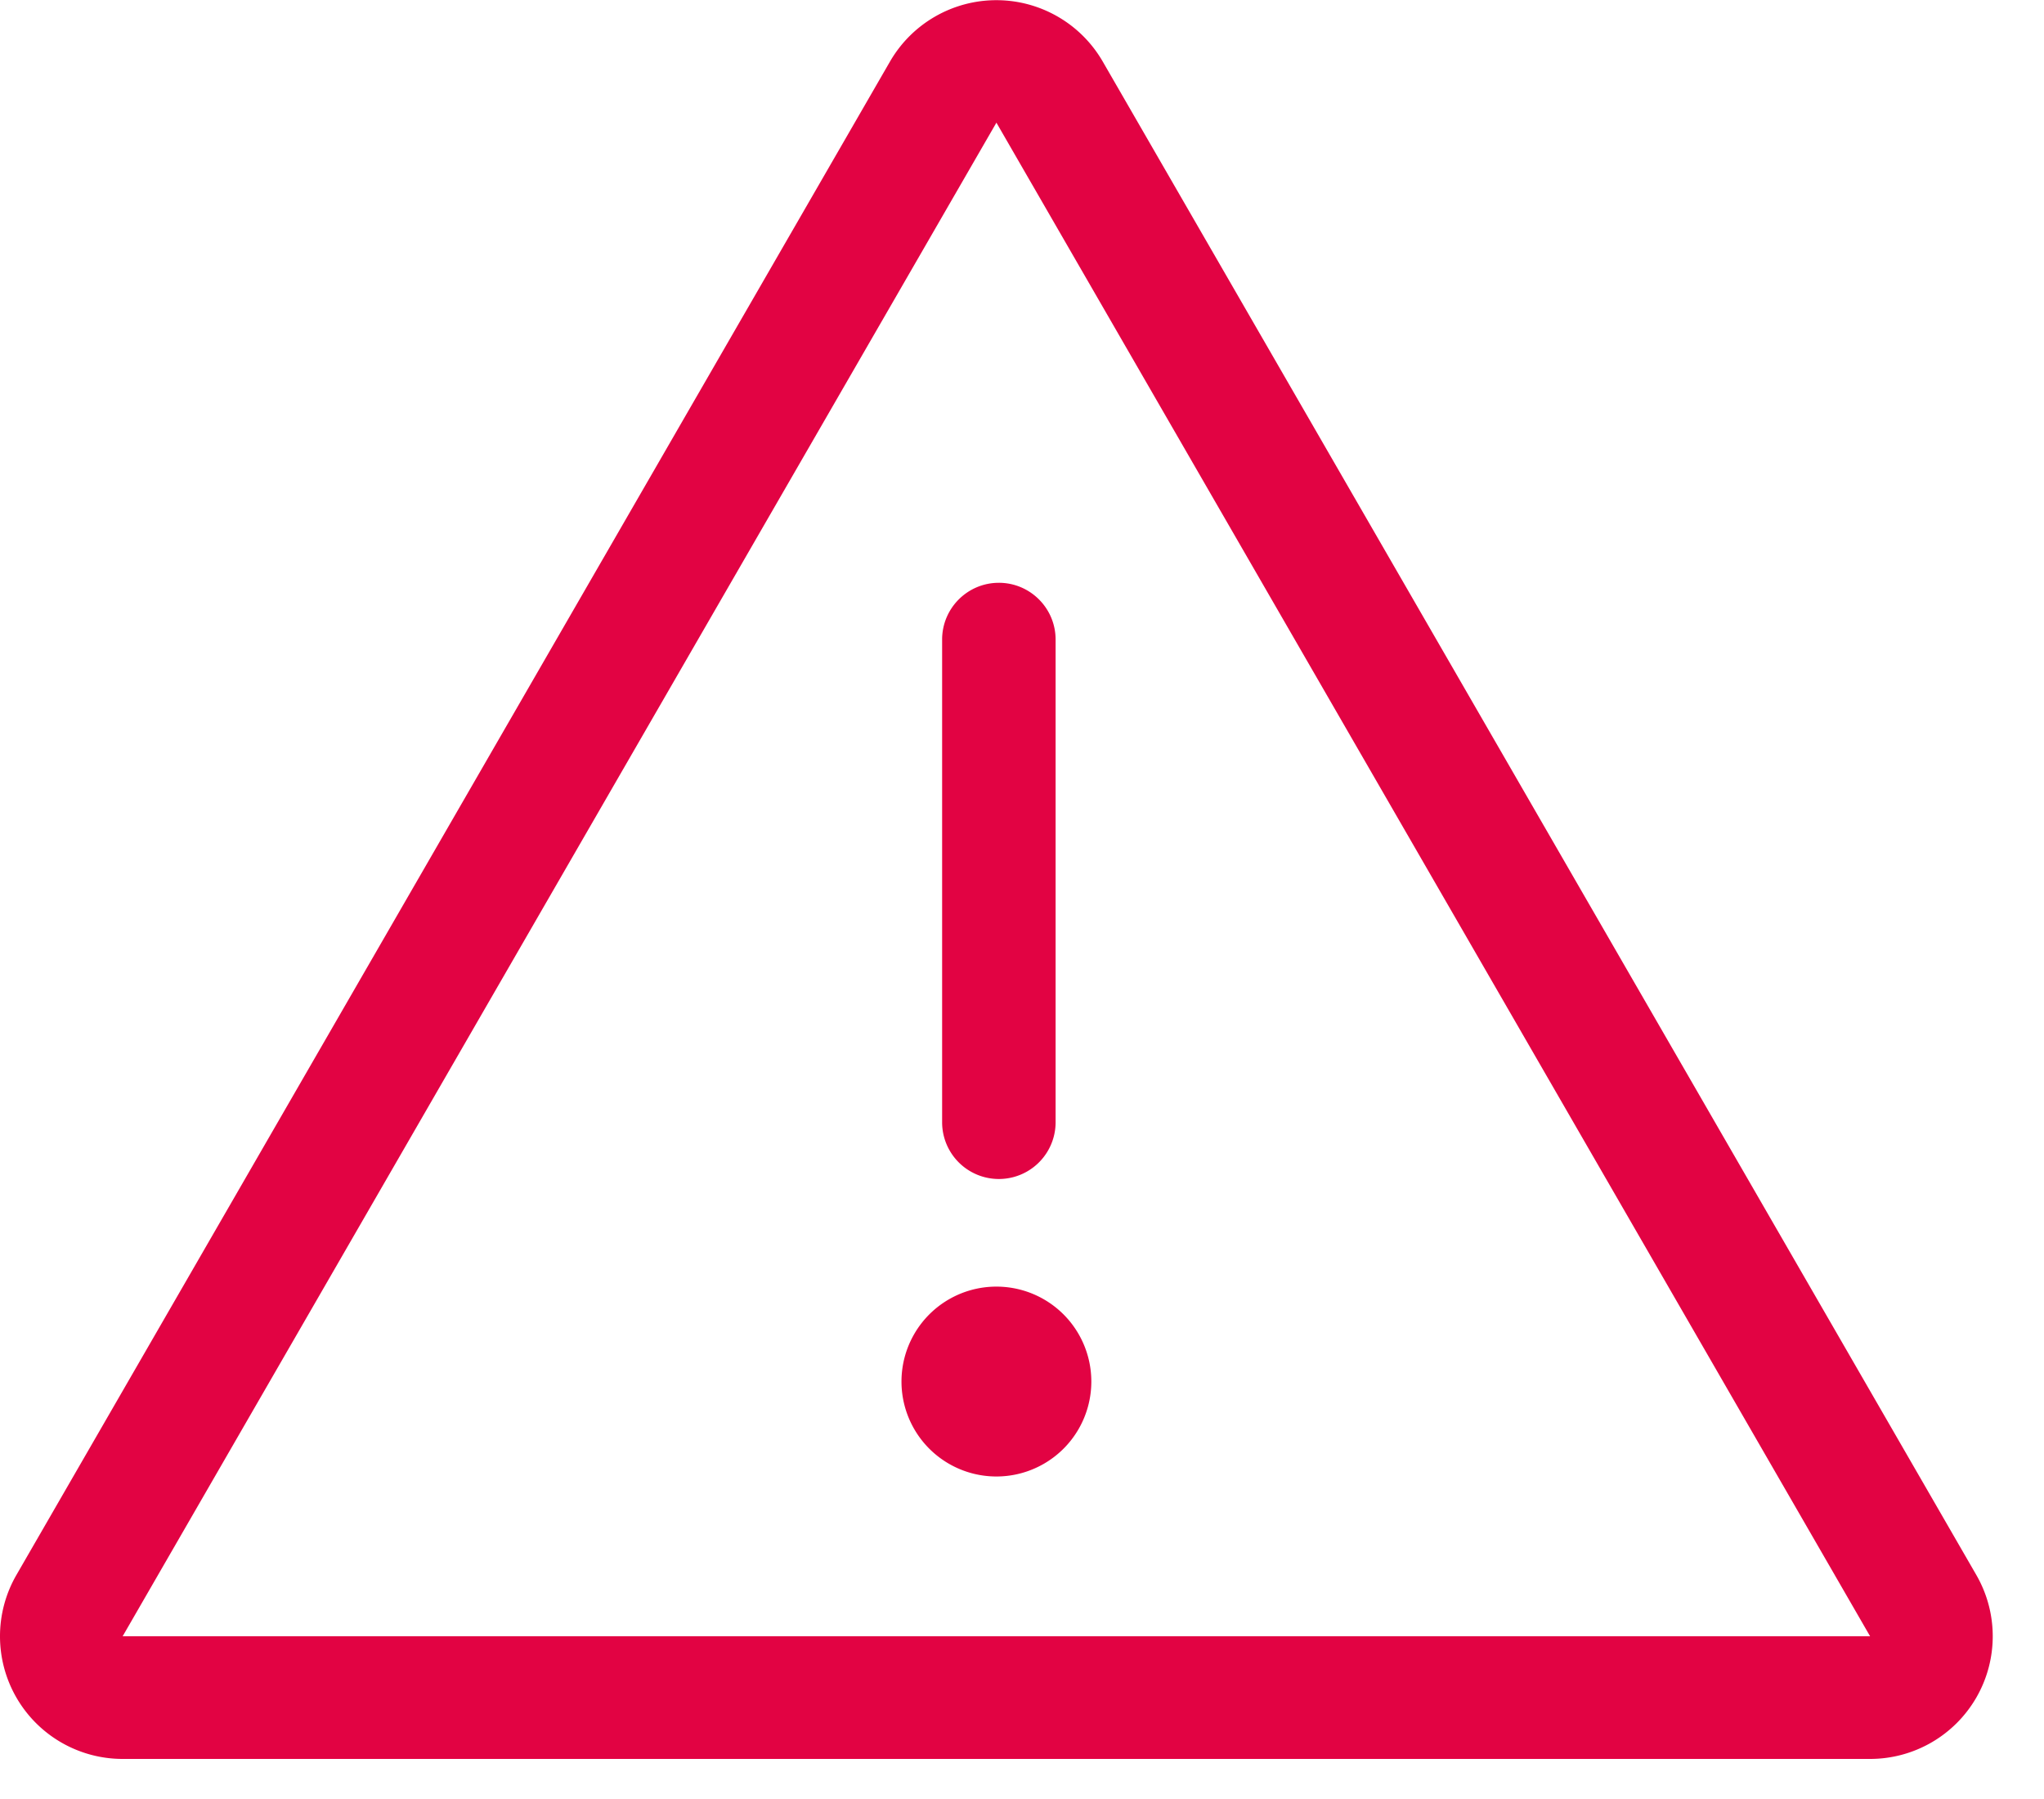 <svg xmlns="http://www.w3.org/2000/svg" width="25" height="22" viewBox="0 0 25 22">
    <path fill="#E20343" fill-rule="evenodd" d="M12.187 15.734a1.161 1.161 0 1 1 0 2.322 1.161 1.161 0 0 1 0-2.322zm.03-8.607c.383 0 .694.311.694.694v5.903a.694.694 0 0 1-1.388 0V7.821c0-.382.31-.694.694-.694zm-.03 12.883H1.5l5.343-9.255L12.187 1.5l5.343 9.255 5.343 9.255H12.187zm11.985-.75l-5.343-9.255L13.486.75a1.503 1.503 0 0 0-2.599 0l-5.343 9.255L.201 19.26A1.5 1.5 0 0 0 1.5 21.51H22.873a1.5 1.5 0 0 0 1.299-2.25z"/>
</svg>
